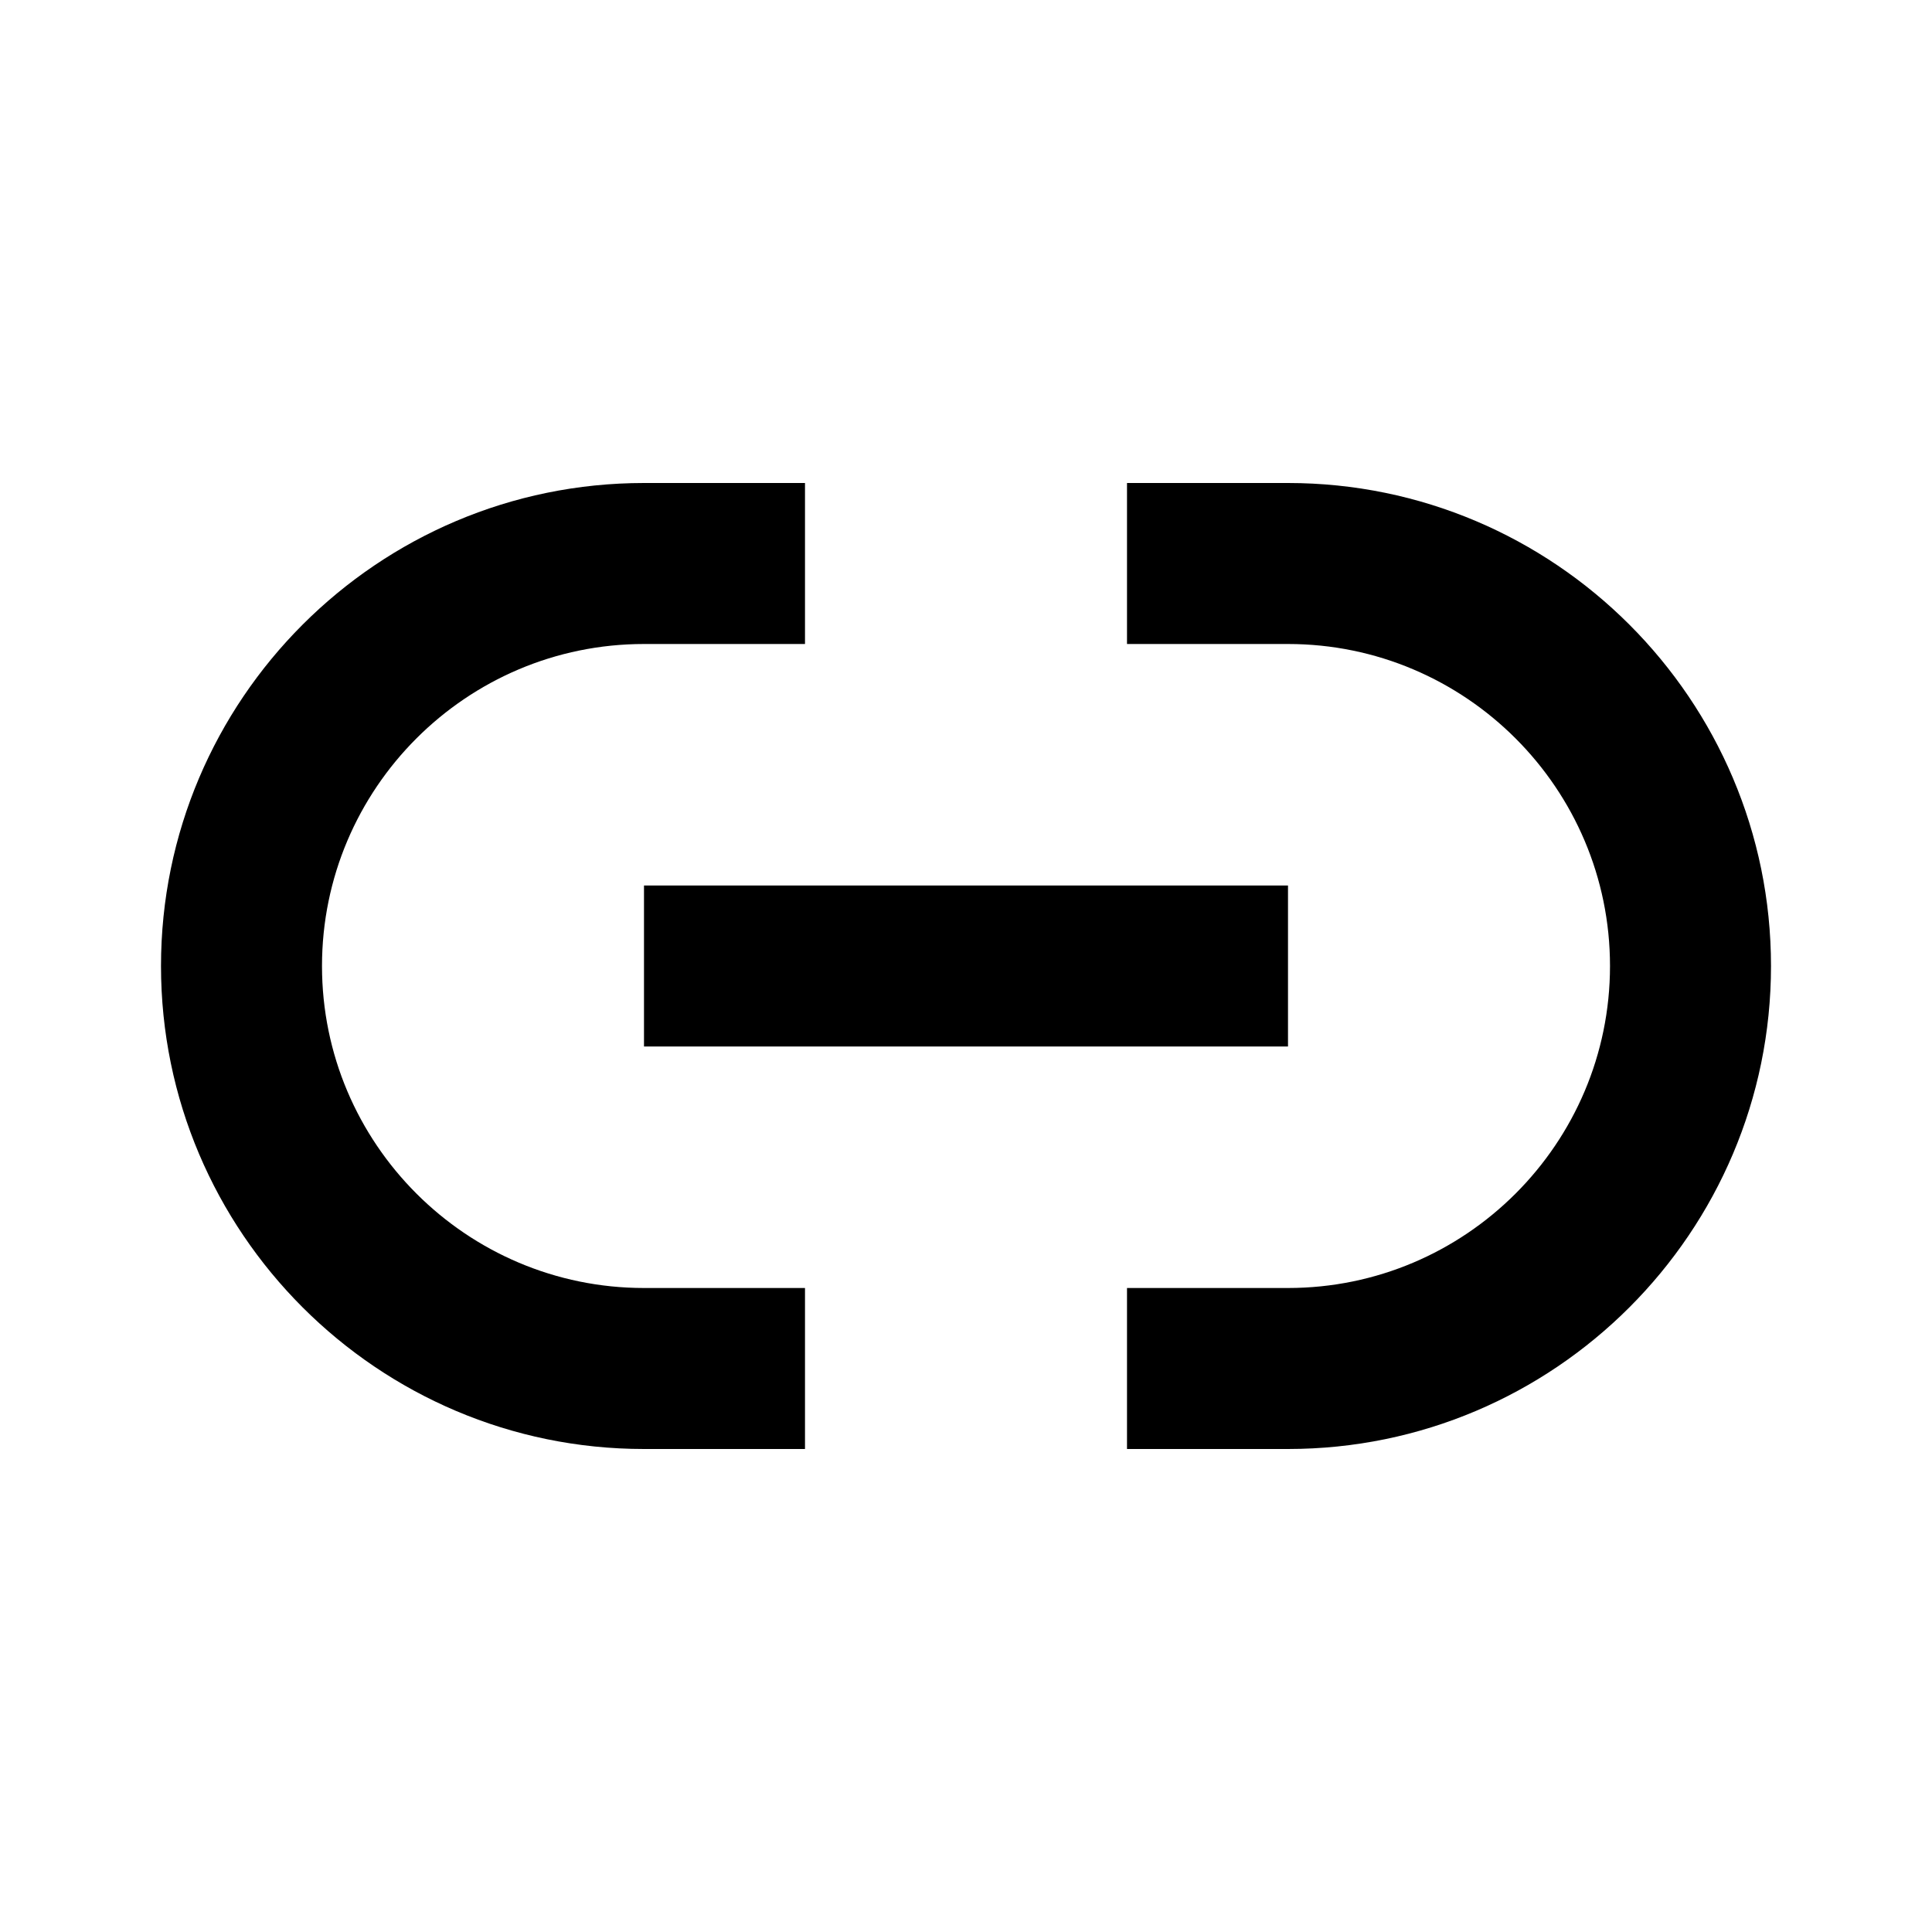<?xml version="1.0" encoding="utf-8"?>
<!-- Generator: Adobe Illustrator 25.1.0, SVG Export Plug-In . SVG Version: 6.00 Build 0)  -->
<svg version="1.1" xmlns="http://www.w3.org/2000/svg" xmlns:xlink="http://www.w3.org/1999/xlink" x="0px" y="0px" width="48px"
	 height="48px" viewBox="0 0 48 48" style="enable-background:new 0 0 48 48;" xml:space="preserve">
<g id="Guidelines">
	<g id="material_x5F_system_x5F_icon_x5F_border">
	</g>
</g>
<g id="Shopicon">
	<path d="M16,36h4v-4h-4c-4.411,0-8-3.589-8-8s3.589-8,8-8h4v-4h-4C9.383,12,4,17.383,4,24S9.383,36,16,36z"/>
	<path d="M32,12h-4v4h4c4.411,0,8,3.589,8,8s-3.589,8-8,8h-4v4h4c6.617,0,12-5.383,12-12S38.617,12,32,12z"/>
	<rect x="16" y="22" width="16" height="4"/>
</g>
</svg>
